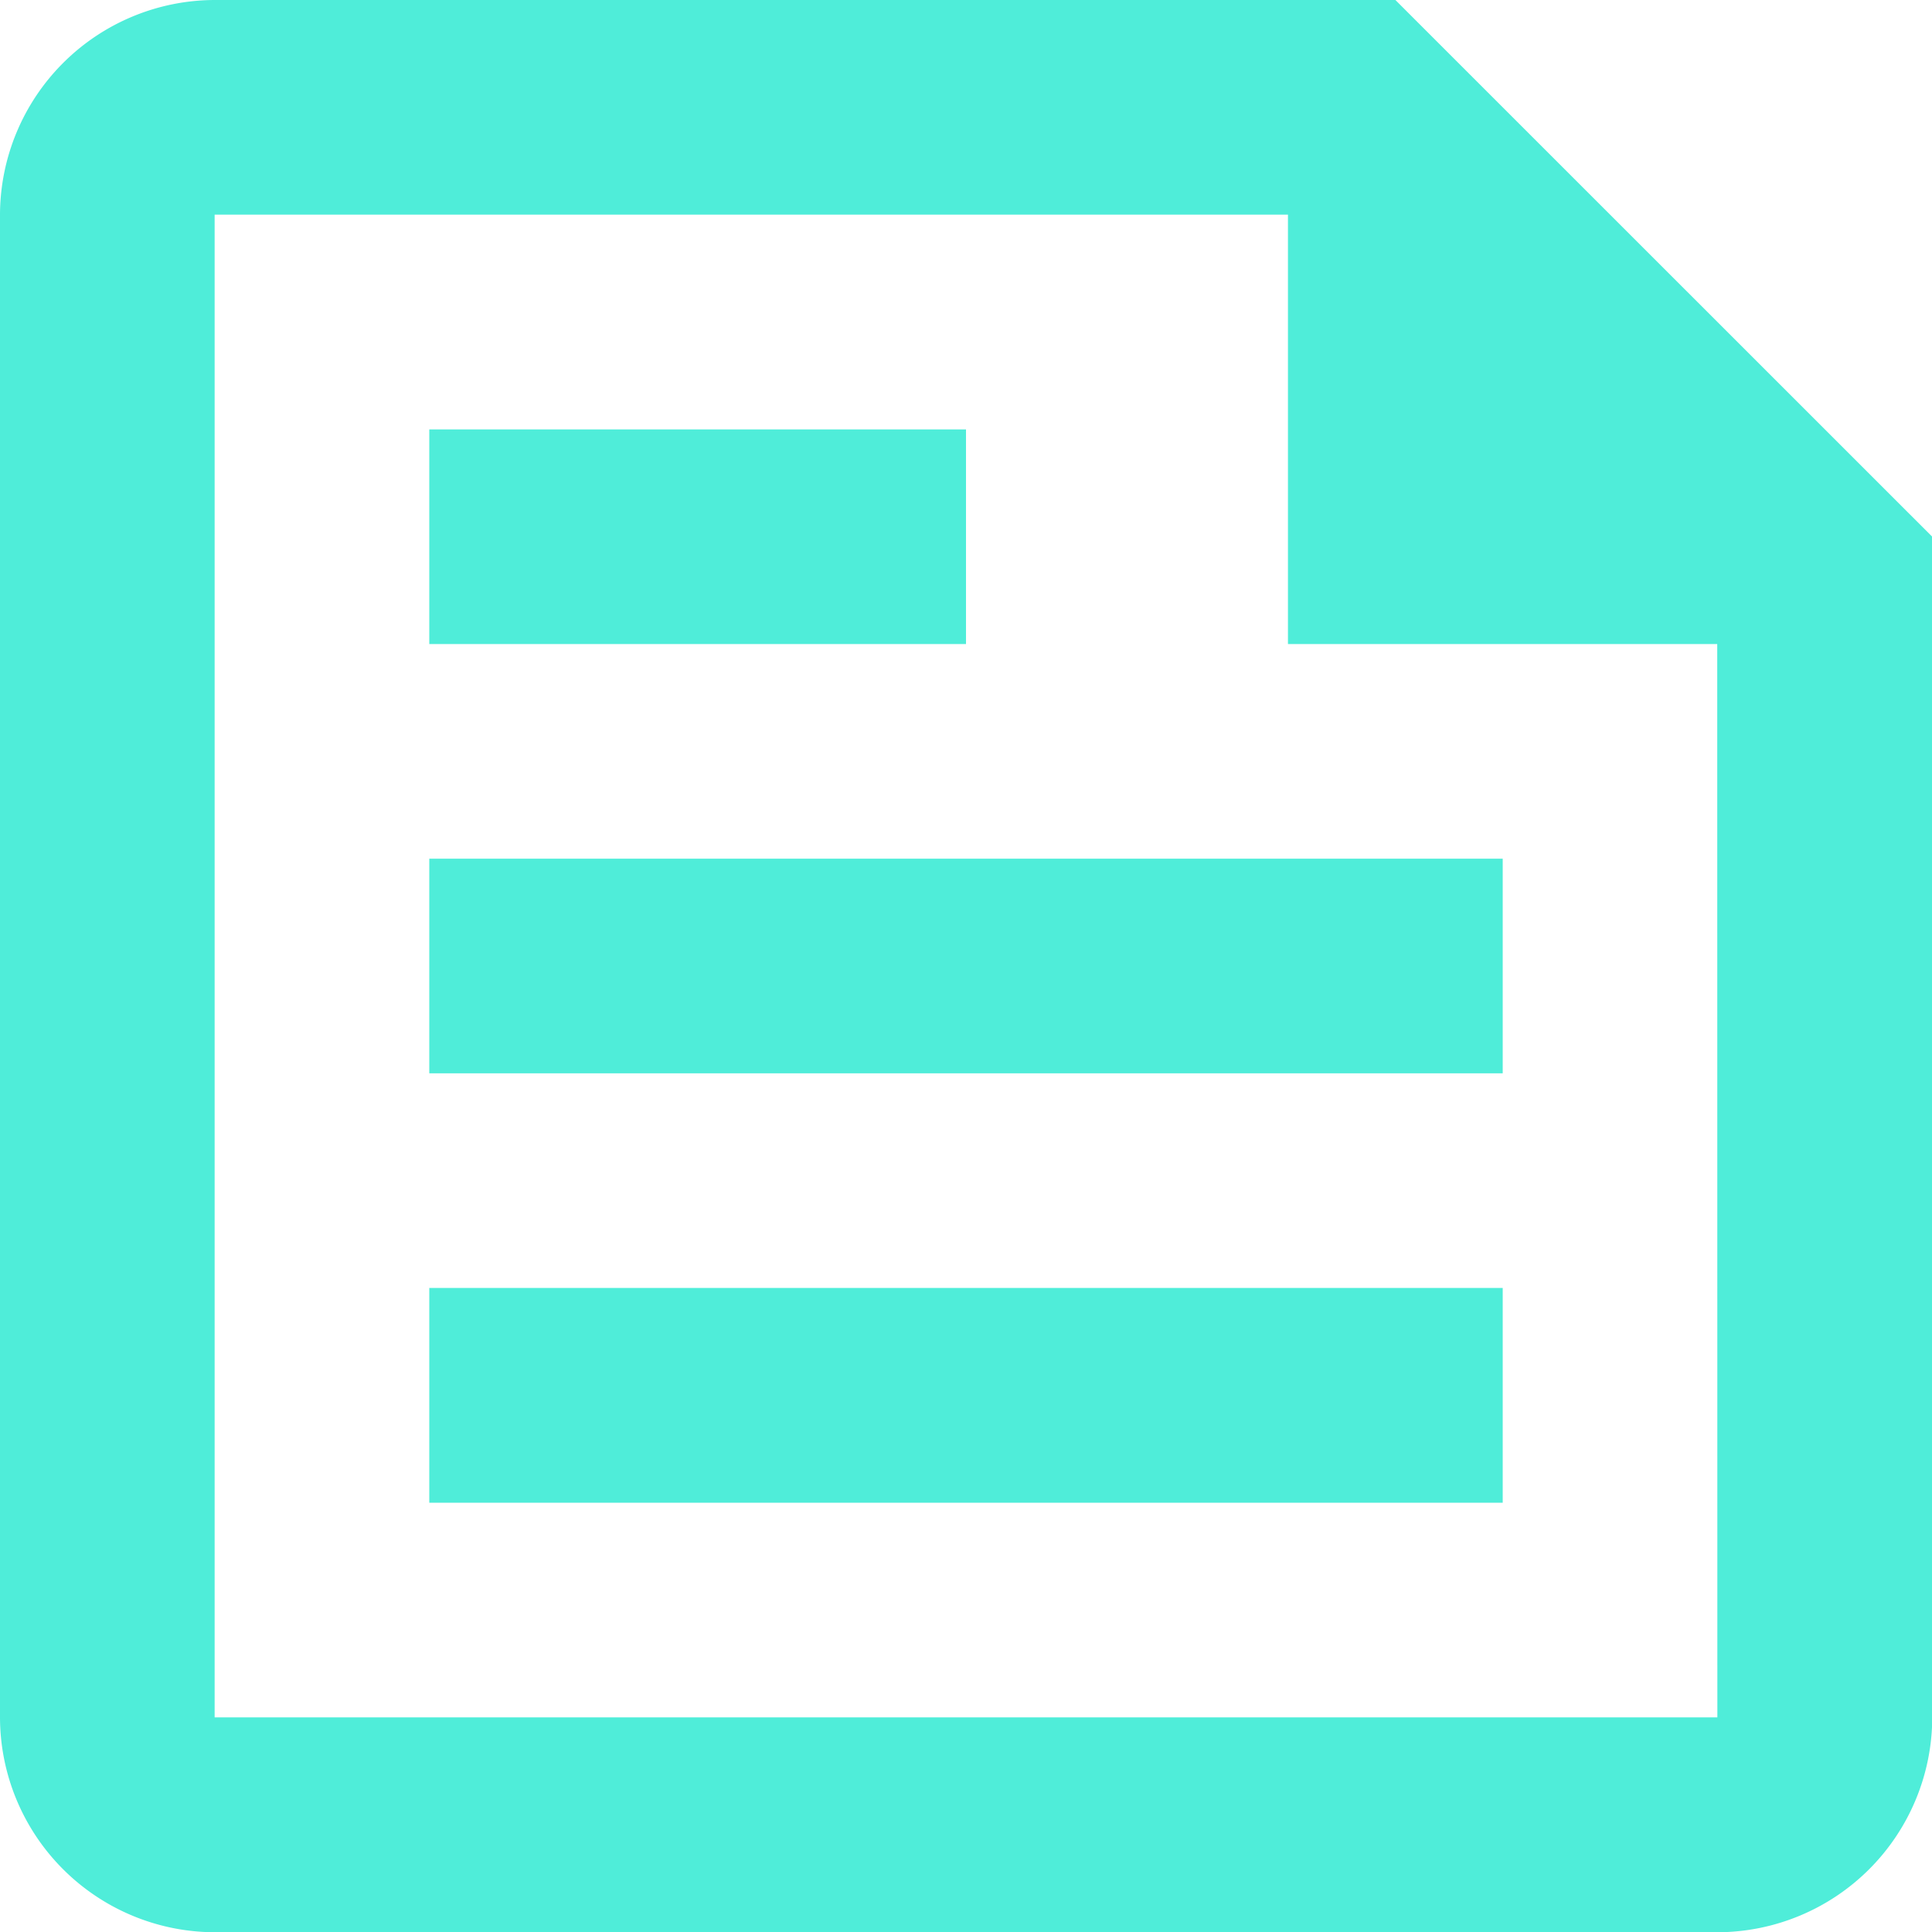 <svg xmlns="http://www.w3.org/2000/svg" width="15.698" height="15.698" viewBox="0 0 15.698 15.698">
  <path id="Icon_material-outline-feed" data-name="Icon material-outline-feed" d="M15.838,4.5H6.244A1.749,1.749,0,0,0,4.5,6.244v12.21A1.749,1.749,0,0,0,6.244,20.2h12.21A1.749,1.749,0,0,0,20.2,18.454V8.861Zm2.616,13.954H6.244V6.244h8.721V9.733h3.488ZM7.988,16.71H16.71V14.965H7.988Zm4.361-8.721H7.988V9.733h4.361ZM7.988,13.221H16.71V11.477H7.988Z" transform="translate(-4.5 -4.5)" fill="#4fedd9"/>
</svg>
